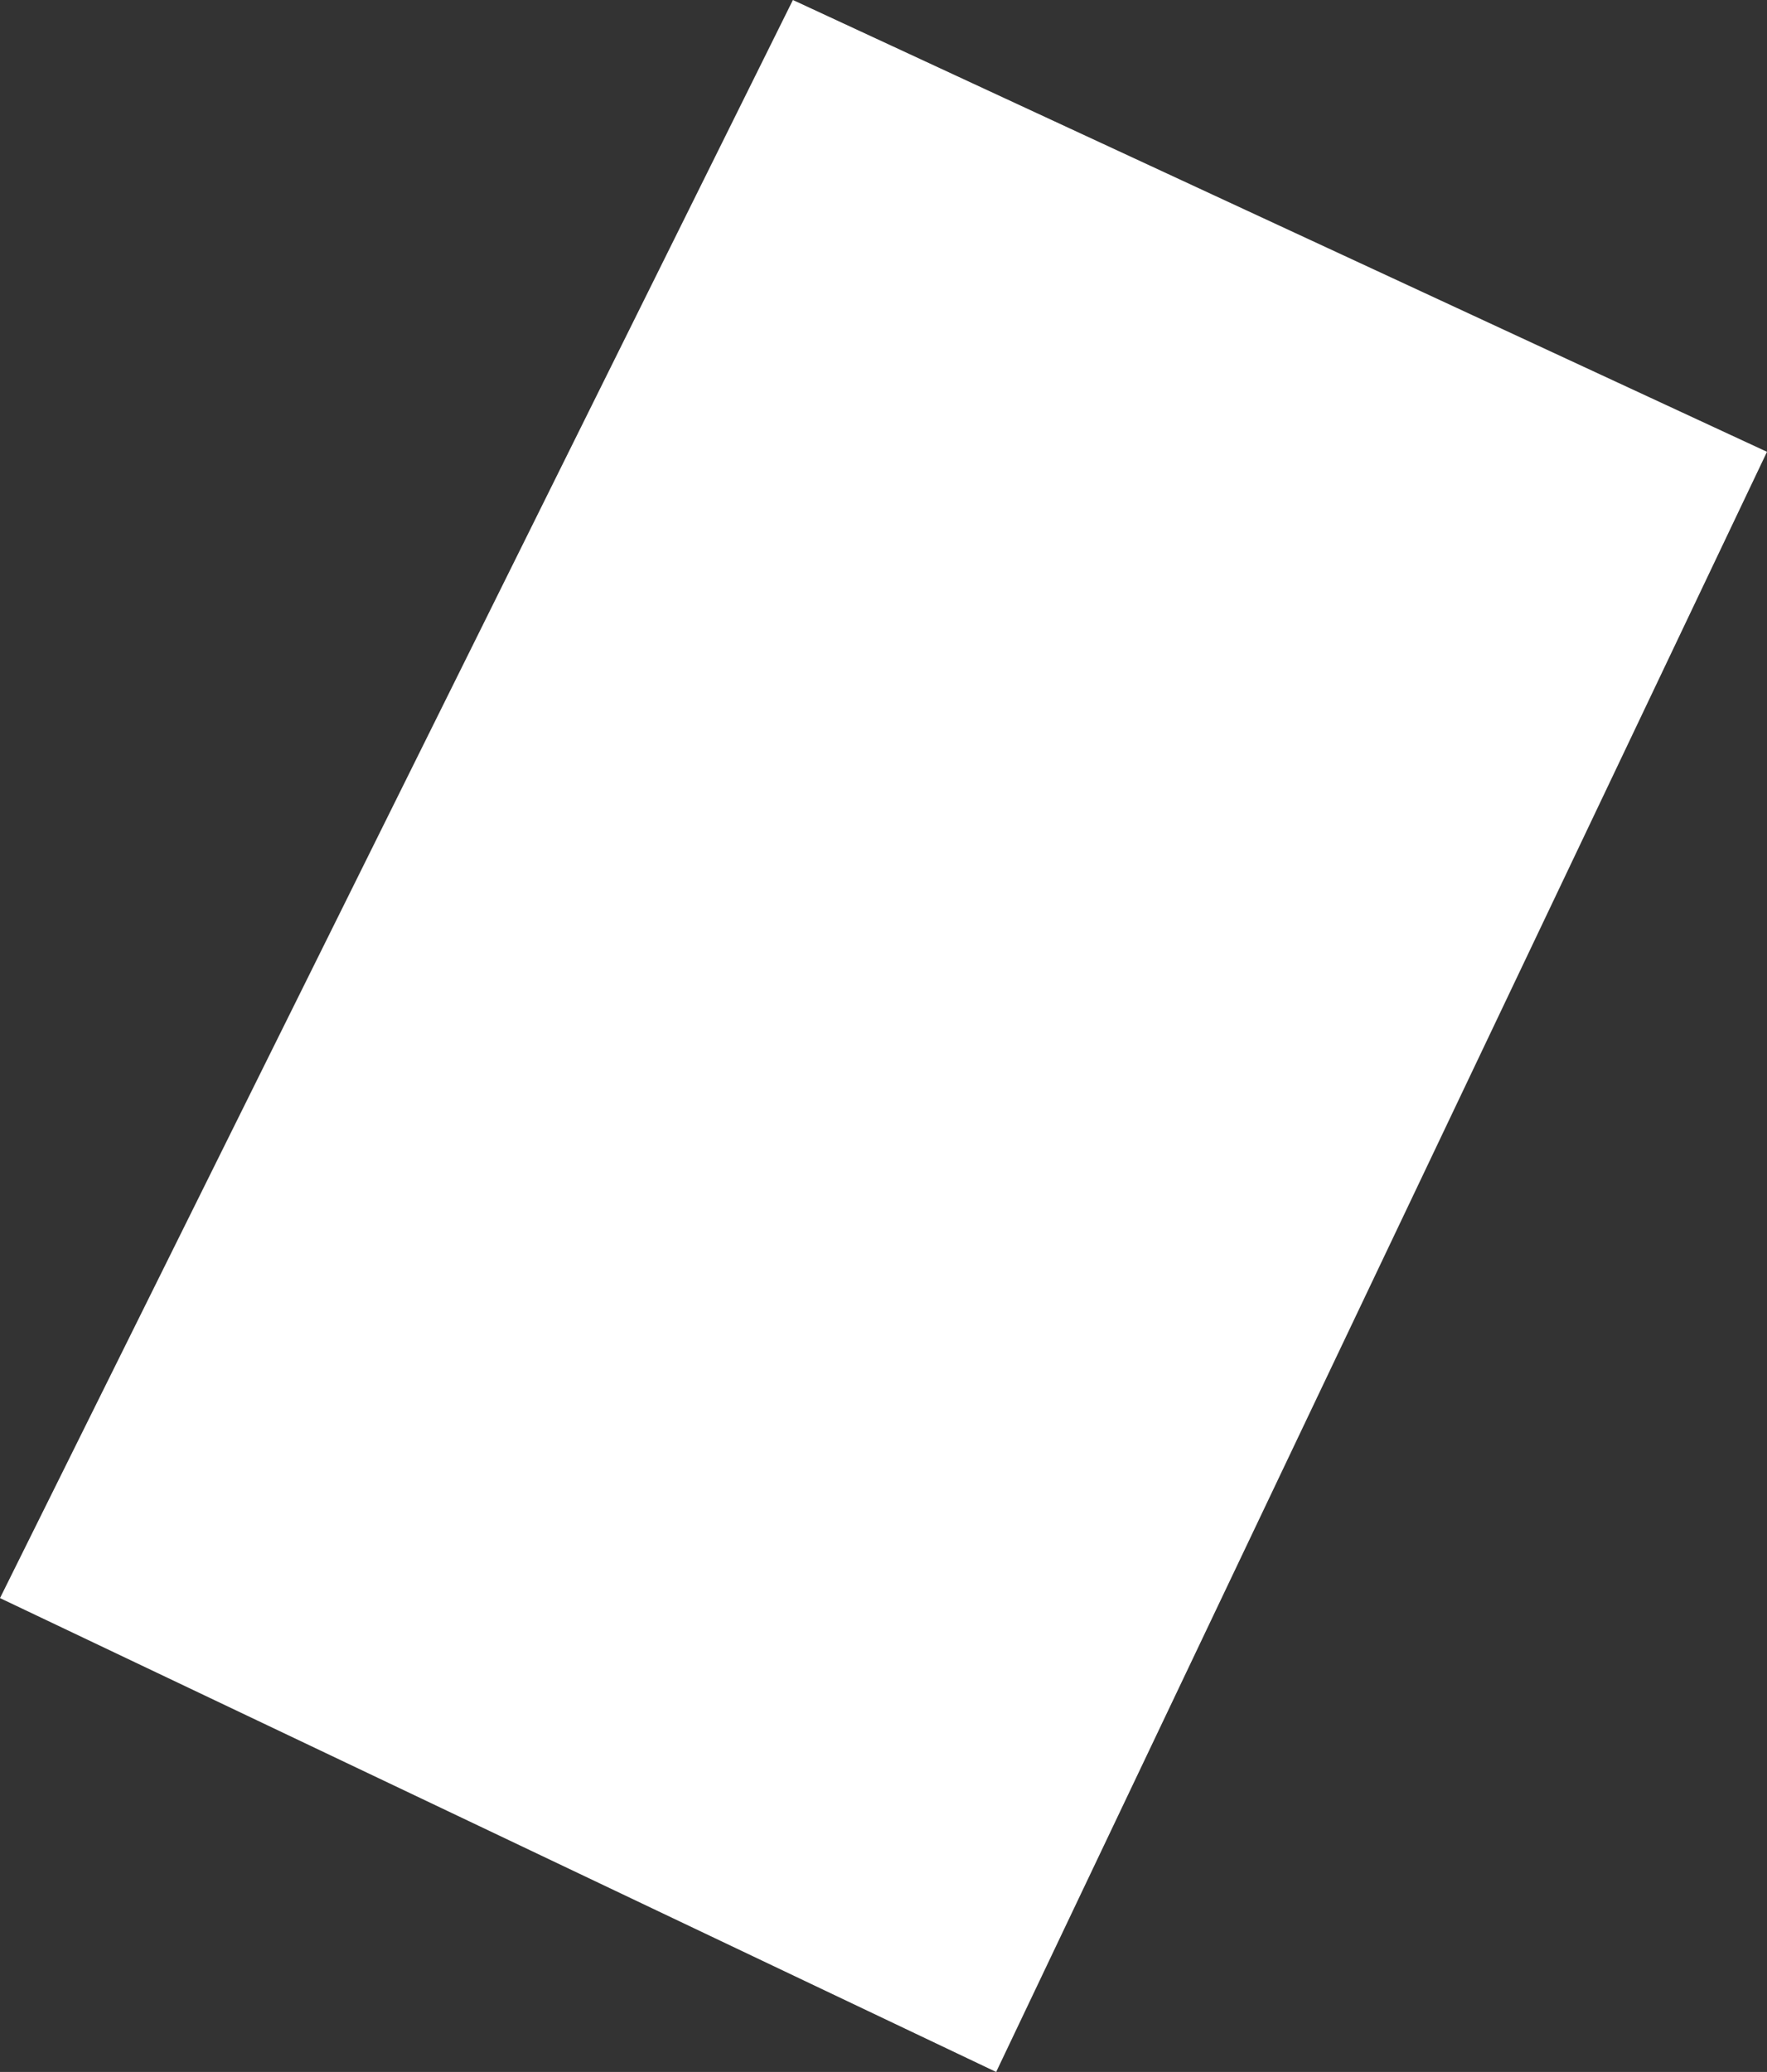 <?xml version="1.0" encoding="UTF-8"?>
<svg id="Layer_2" data-name="Layer 2" xmlns="http://www.w3.org/2000/svg" viewBox="0 0 63.29 74.2">
  <rect x="0" y="0" width="63.29" height="74.2" fill="#333333" stroke="none"/>
  <defs>
    <style>
      .cls-1 {
        fill: #fff;
      }
    </style>
  </defs>
  <g id="Rooms">
    <polygon id="N128" class="cls-1" points="0 57.23 28.4 0 63.29 16.18 35.68 74.2 0 57.23"/>
  </g>
</svg>